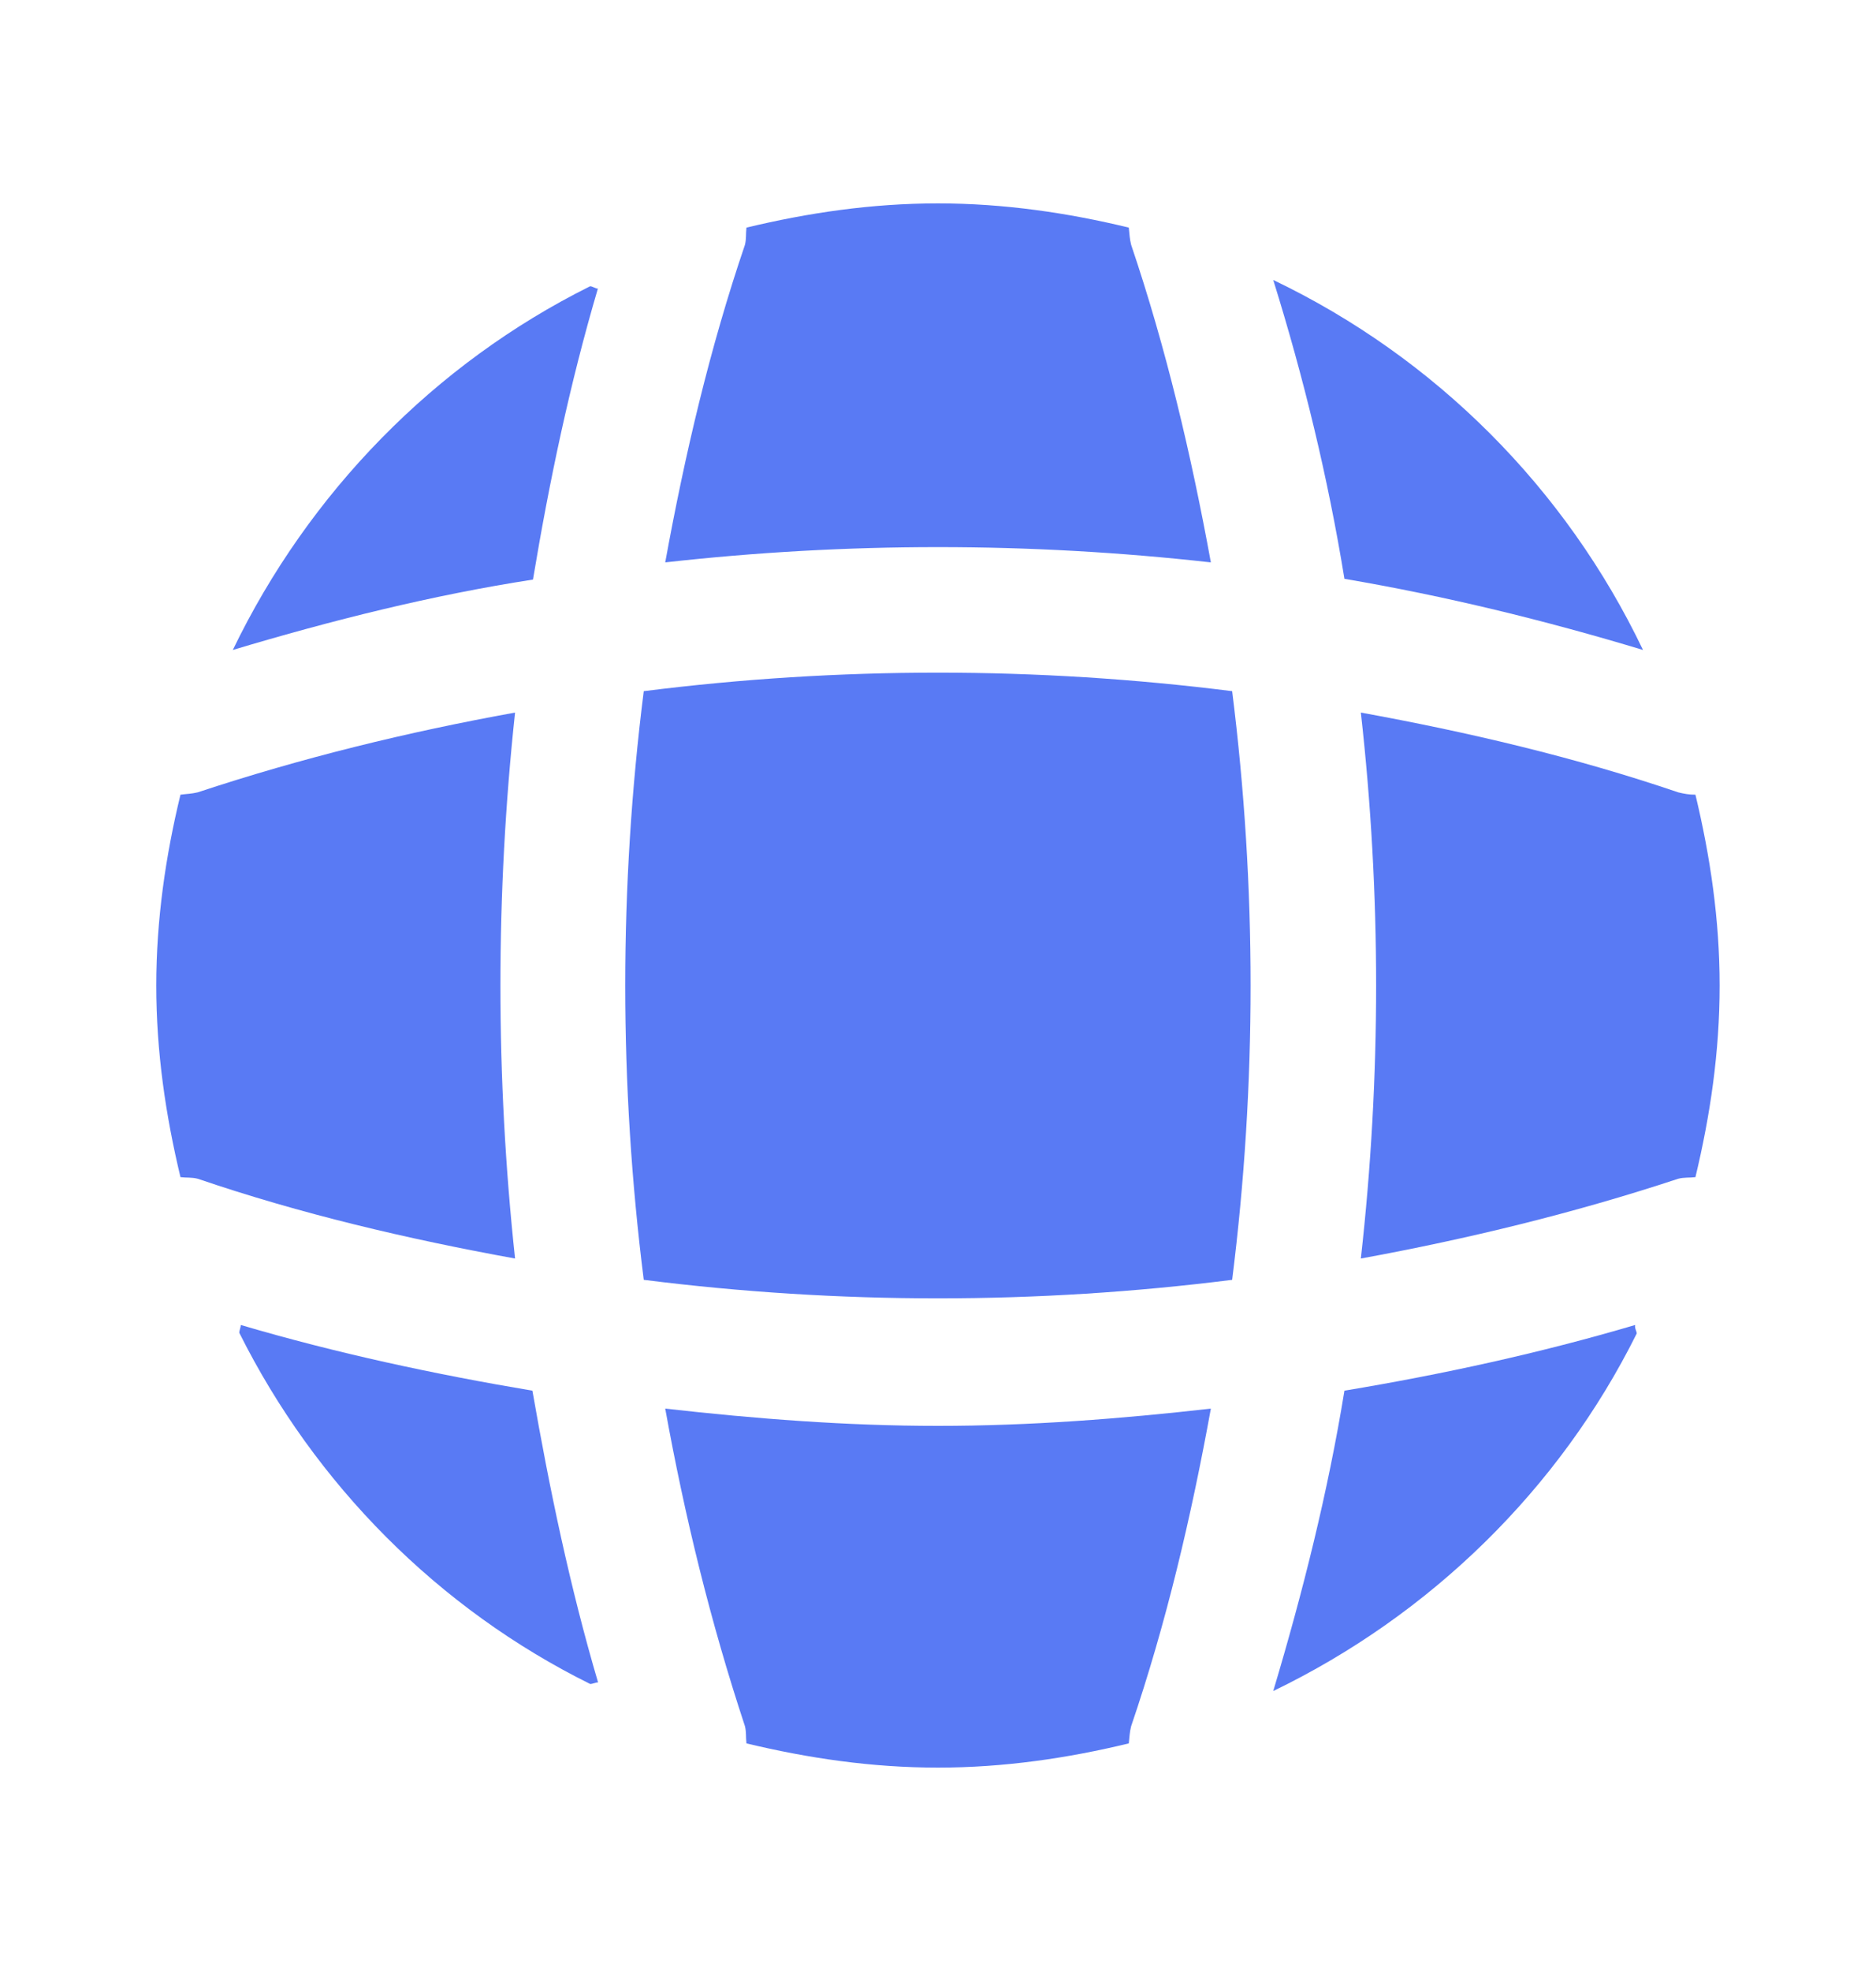 <svg width="20" height="21" viewBox="0 0 20 21" fill="none" xmlns="http://www.w3.org/2000/svg">
<g clip-path="url(#clip0_1177_8116)">
<path d="M6.376 17.925C6.351 17.925 6.317 17.942 6.292 17.942C4.676 17.142 3.359 15.817 2.551 14.2C2.551 14.175 2.567 14.142 2.567 14.117C3.584 14.417 4.634 14.642 5.676 14.817C5.859 15.867 6.076 16.908 6.376 17.925Z" fill="#597AF4"/>
<path d="M17.449 14.208C16.624 15.867 15.249 17.208 13.574 18.017C13.891 16.958 14.158 15.892 14.333 14.817C15.383 14.642 16.416 14.417 17.433 14.117C17.424 14.15 17.449 14.183 17.449 14.208Z" fill="#597AF4"/>
<path d="M17.516 6.925C16.466 6.608 15.408 6.35 14.333 6.167C14.158 5.092 13.899 4.025 13.574 2.983C15.299 3.808 16.691 5.2 17.516 6.925Z" fill="#597AF4"/>
<path d="M6.374 3.075C6.074 4.091 5.857 5.125 5.682 6.175C4.607 6.341 3.541 6.608 2.482 6.925C3.291 5.25 4.632 3.875 6.291 3.05C6.316 3.05 6.349 3.075 6.374 3.075Z" fill="#597AF4"/>
<path d="M12.909 5.992C10.975 5.775 9.025 5.775 7.092 5.992C7.3 4.85 7.567 3.708 7.942 2.608C7.958 2.542 7.95 2.491 7.958 2.425C8.617 2.267 9.292 2.167 10 2.167C10.7 2.167 11.383 2.267 12.034 2.425C12.042 2.491 12.042 2.542 12.059 2.608C12.434 3.716 12.7 4.85 12.909 5.992Z" fill="#597AF4"/>
<path d="M5.491 13.409C4.341 13.2 3.208 12.934 2.108 12.559C2.041 12.542 1.991 12.55 1.924 12.542C1.766 11.883 1.666 11.209 1.666 10.5C1.666 9.8 1.766 9.117 1.924 8.467C1.991 8.458 2.041 8.458 2.108 8.442C3.216 8.075 4.341 7.8 5.491 7.592C5.283 9.525 5.283 11.475 5.491 13.409Z" fill="#597AF4"/>
<path d="M18.333 10.5C18.333 11.209 18.233 11.883 18.075 12.542C18.008 12.55 17.958 12.542 17.891 12.559C16.783 12.925 15.649 13.2 14.508 13.409C14.725 11.475 14.725 9.525 14.508 7.592C15.649 7.8 16.791 8.067 17.891 8.442C17.958 8.458 18.008 8.467 18.075 8.467C18.233 9.125 18.333 9.8 18.333 10.5Z" fill="#597AF4"/>
<path d="M12.909 15.008C12.7 16.158 12.434 17.292 12.059 18.392C12.042 18.458 12.042 18.508 12.034 18.575C11.383 18.733 10.7 18.833 10 18.833C9.292 18.833 8.617 18.733 7.958 18.575C7.95 18.508 7.958 18.458 7.942 18.392C7.575 17.283 7.3 16.158 7.092 15.008C8.058 15.117 9.025 15.192 10 15.192C10.975 15.192 11.95 15.117 12.909 15.008Z" fill="#597AF4"/>
<path d="M13.136 13.636C11.051 13.899 8.947 13.899 6.863 13.636C6.6 11.552 6.6 9.448 6.863 7.364C8.947 7.101 11.051 7.101 13.136 7.364C13.398 9.448 13.398 11.552 13.136 13.636Z" fill="#597AF4"/>
</g>
<defs>
<clipPath id="clip0_1177_8116">
<rect width="20" height="20" fill="white" transform="translate(0 0.5)"/>
</clipPath>
</defs>
</svg>
